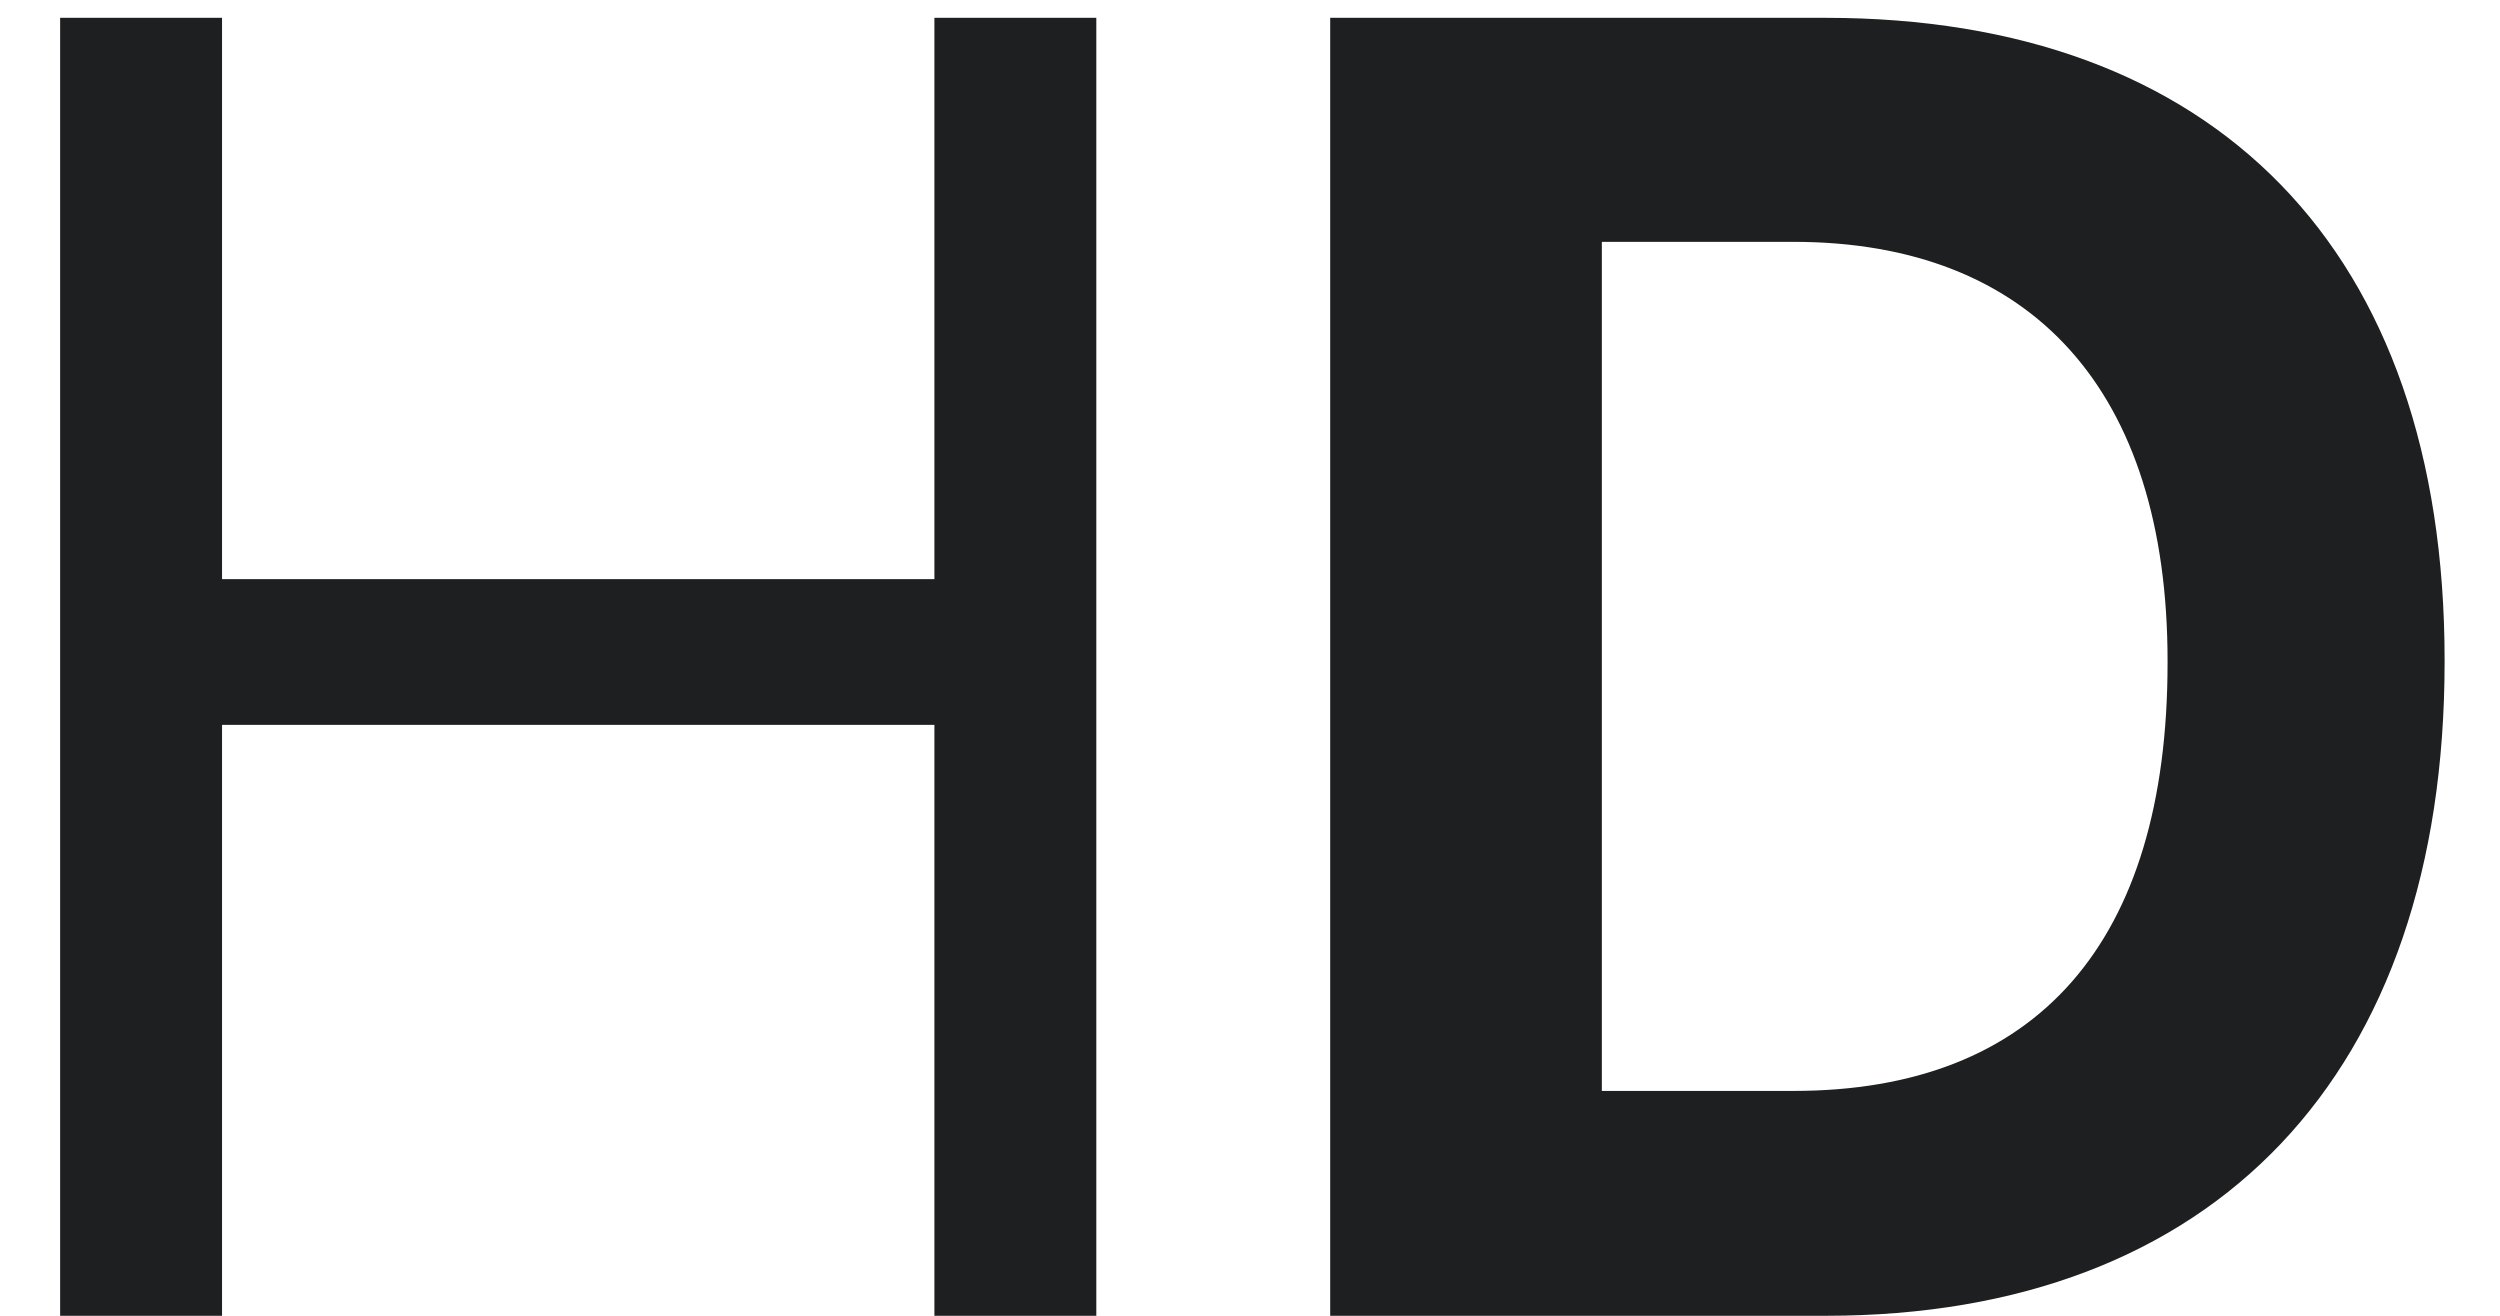 <svg width="38" height="20" viewBox="0 0 38 20" fill="none" xmlns="http://www.w3.org/2000/svg">
<path d="M0.914 20V0.271H3.375V8.803H14.203V0.271H16.664V20H14.203V11.018H3.375V20H0.914ZM20.219 20V0.271H27.752C33.658 0.271 37.158 3.785 37.158 10.033V10.06C37.158 16.322 33.672 20 27.752 20H20.219ZM24.348 16.582H27.26C30.951 16.582 32.947 14.34 32.947 10.074V10.047C32.947 5.932 30.883 3.676 27.26 3.676H24.348V16.582Z" fill="#1E1F20"/>
</svg>
